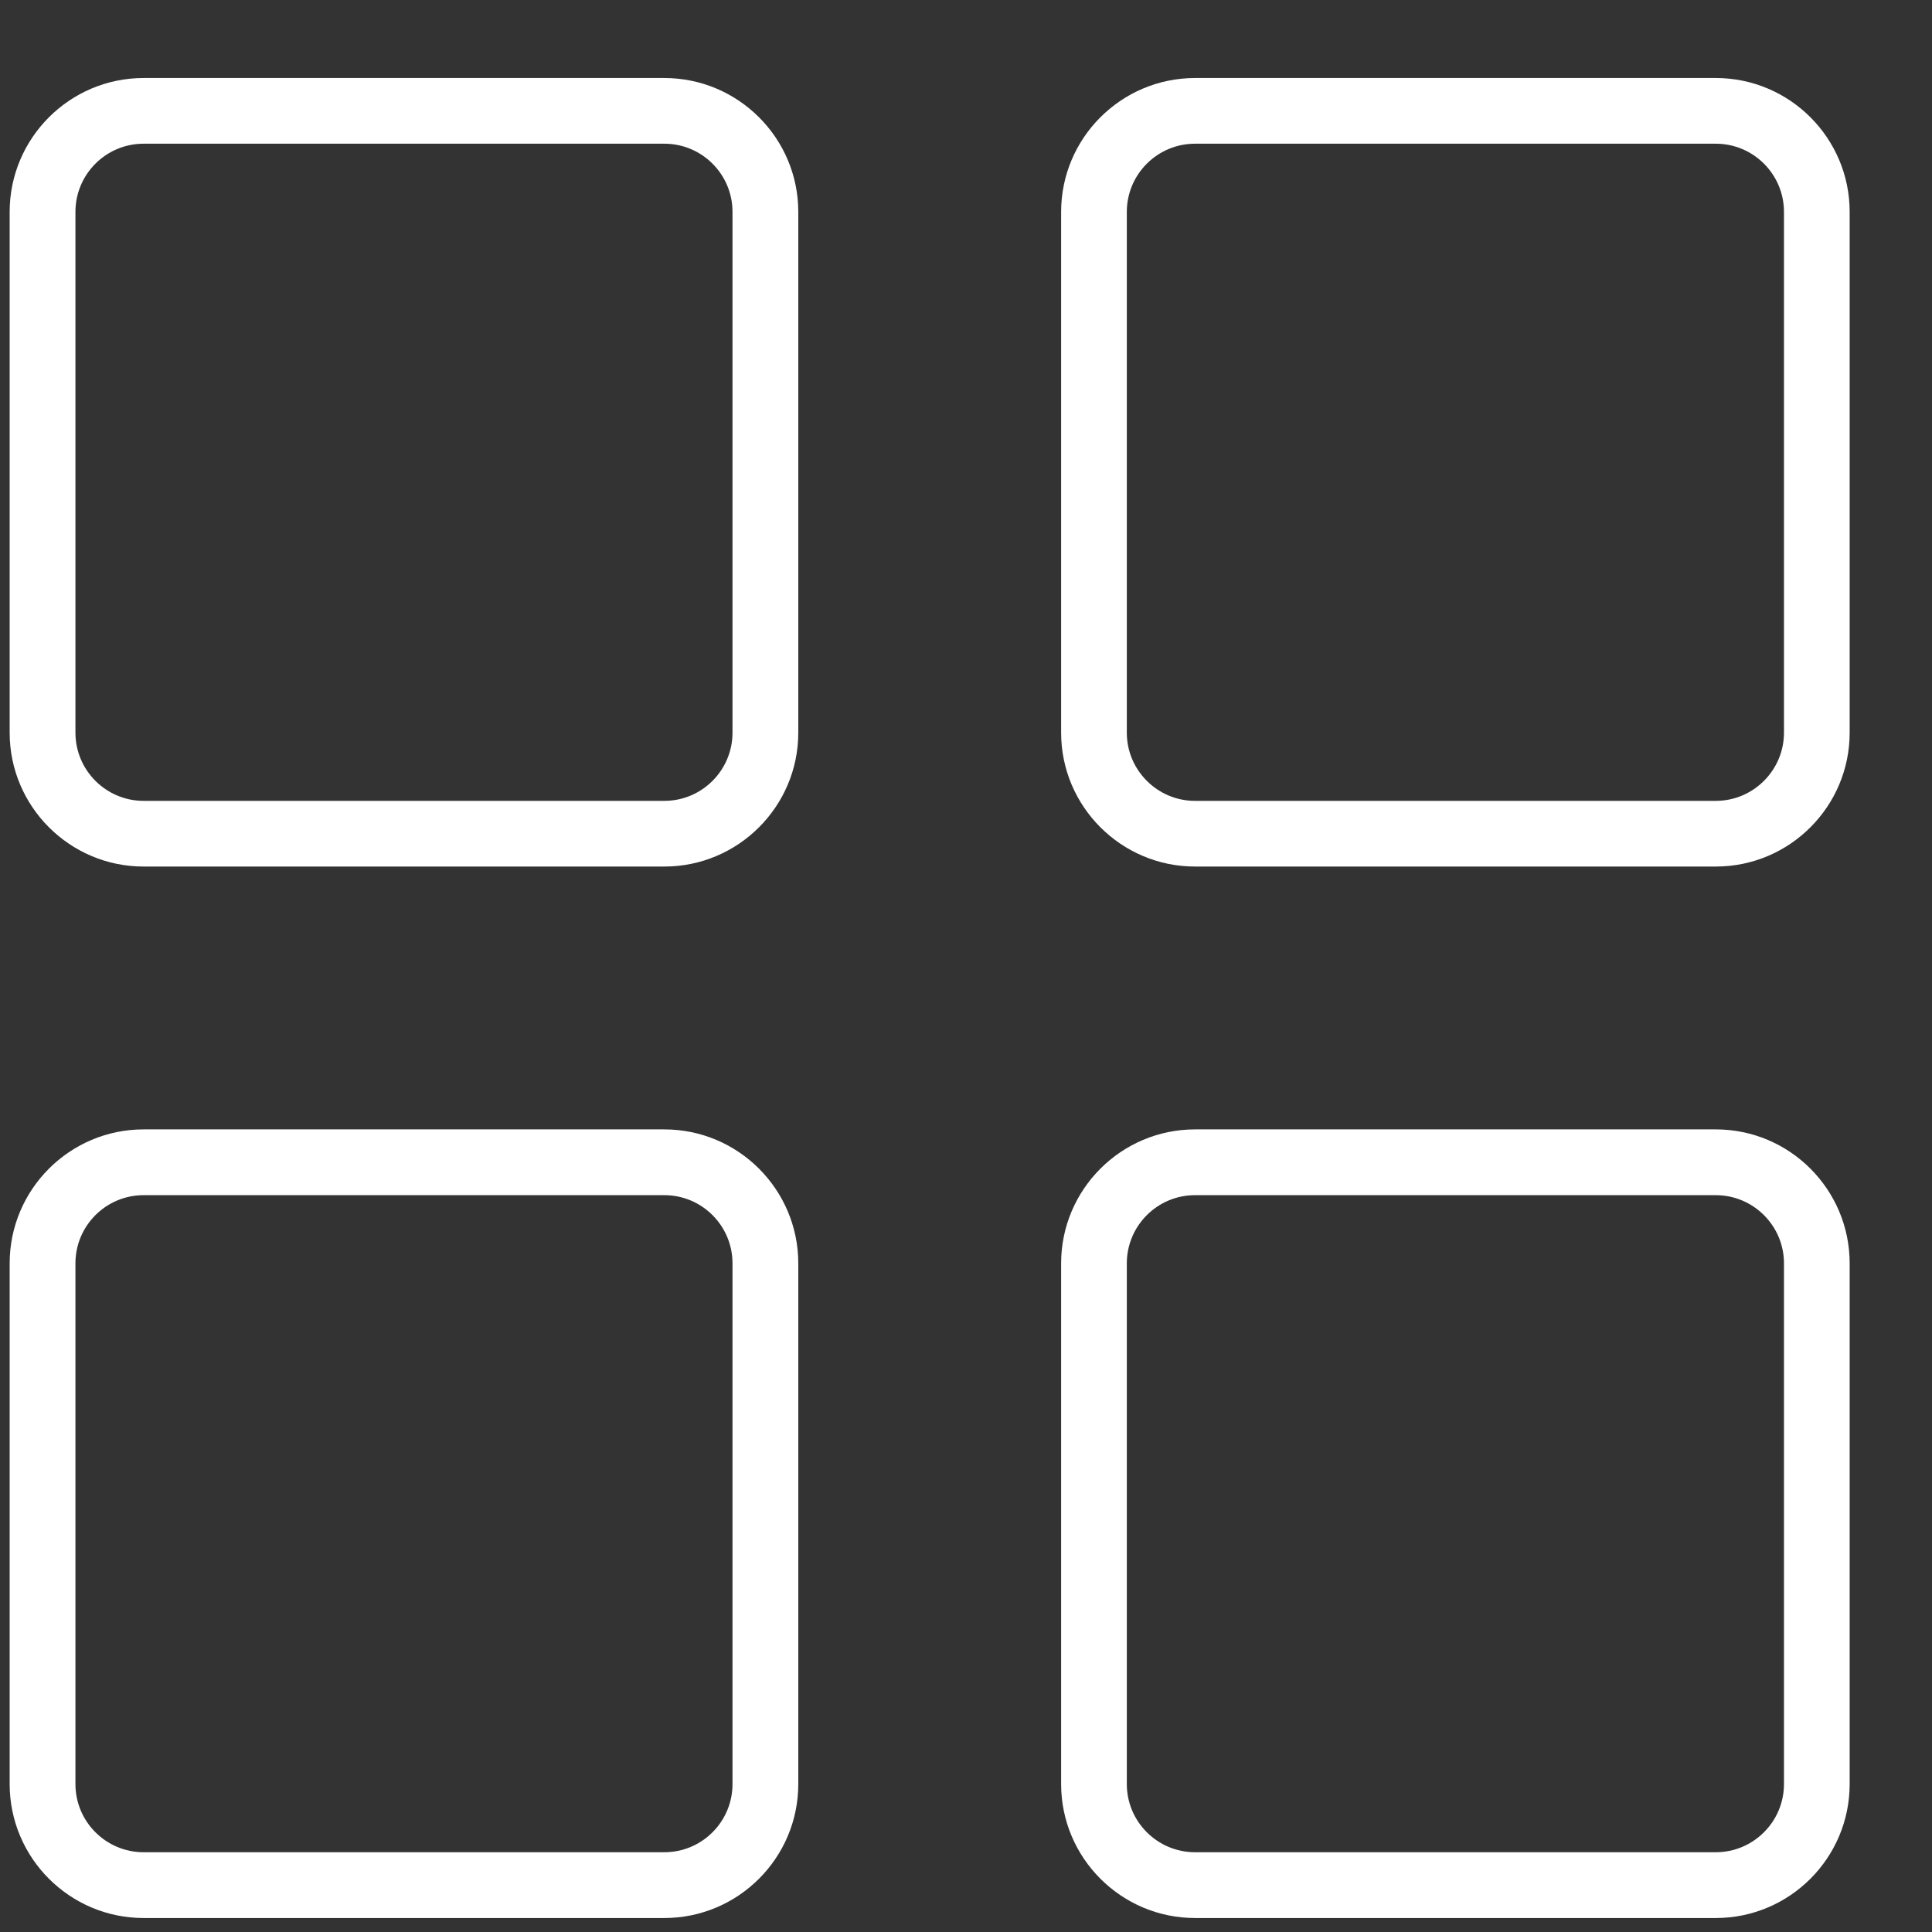 <svg width="21" height="21" viewBox="0 0 21 21" fill="none" xmlns="http://www.w3.org/2000/svg">
<rect x="0" y="0" width="21" height="21" fill="#333333" stroke="none"/>
<path d="M7.221 0.848H1.561C0.758 0.848 0.105 1.501 0.105 2.303V7.964C0.105 8.766 0.758 9.419 1.561 9.419H7.221C8.024 9.419 8.677 8.766 8.677 7.964V2.303C8.677 1.501 8.024 0.848 7.221 0.848ZM7.221 8.705H1.561C1.152 8.705 0.82 8.372 0.82 7.964V2.303C0.82 1.894 1.152 1.562 1.561 1.562H7.221C7.63 1.562 7.962 1.894 7.962 2.303V7.964H7.962C7.962 8.372 7.63 8.705 7.221 8.705Z" fill="white"/>
<path d="M18.65 0.848H12.99C12.187 0.848 11.534 1.501 11.534 2.303V7.964C11.534 8.766 12.187 9.419 12.99 9.419H18.65C19.453 9.419 20.105 8.766 20.105 7.964V2.303C20.105 1.501 19.453 0.848 18.65 0.848ZM19.391 7.964C19.391 8.372 19.058 8.705 18.65 8.705H12.989C12.581 8.705 12.248 8.372 12.248 7.964V2.303C12.248 1.894 12.581 1.562 12.989 1.562H18.65C19.058 1.562 19.391 1.894 19.391 2.303V7.964Z" fill="white"/>
<path d="M7.221 12.276H1.561C0.758 12.276 0.105 12.929 0.105 13.732V19.392C0.105 20.195 0.758 20.848 1.561 20.848H7.221C8.024 20.848 8.677 20.195 8.677 19.392V13.732C8.677 12.929 8.024 12.276 7.221 12.276ZM7.221 20.133H1.561C1.152 20.133 0.82 19.801 0.82 19.392V13.732C0.82 13.323 1.152 12.991 1.561 12.991H7.221C7.63 12.991 7.962 13.323 7.962 13.732V19.392H7.962C7.962 19.801 7.63 20.133 7.221 20.133Z" fill="white"/>
<path d="M18.65 12.276H12.99C12.187 12.276 11.534 12.929 11.534 13.732V19.392C11.534 20.195 12.187 20.848 12.99 20.848H18.65C19.453 20.848 20.105 20.195 20.105 19.392V13.732C20.105 12.929 19.453 12.276 18.65 12.276ZM19.391 19.392C19.391 19.801 19.058 20.133 18.65 20.133H12.989C12.581 20.133 12.248 19.801 12.248 19.392V13.732C12.248 13.323 12.581 12.991 12.989 12.991H18.65C19.058 12.991 19.391 13.323 19.391 13.732V19.392Z" fill="white"/>
</svg>
